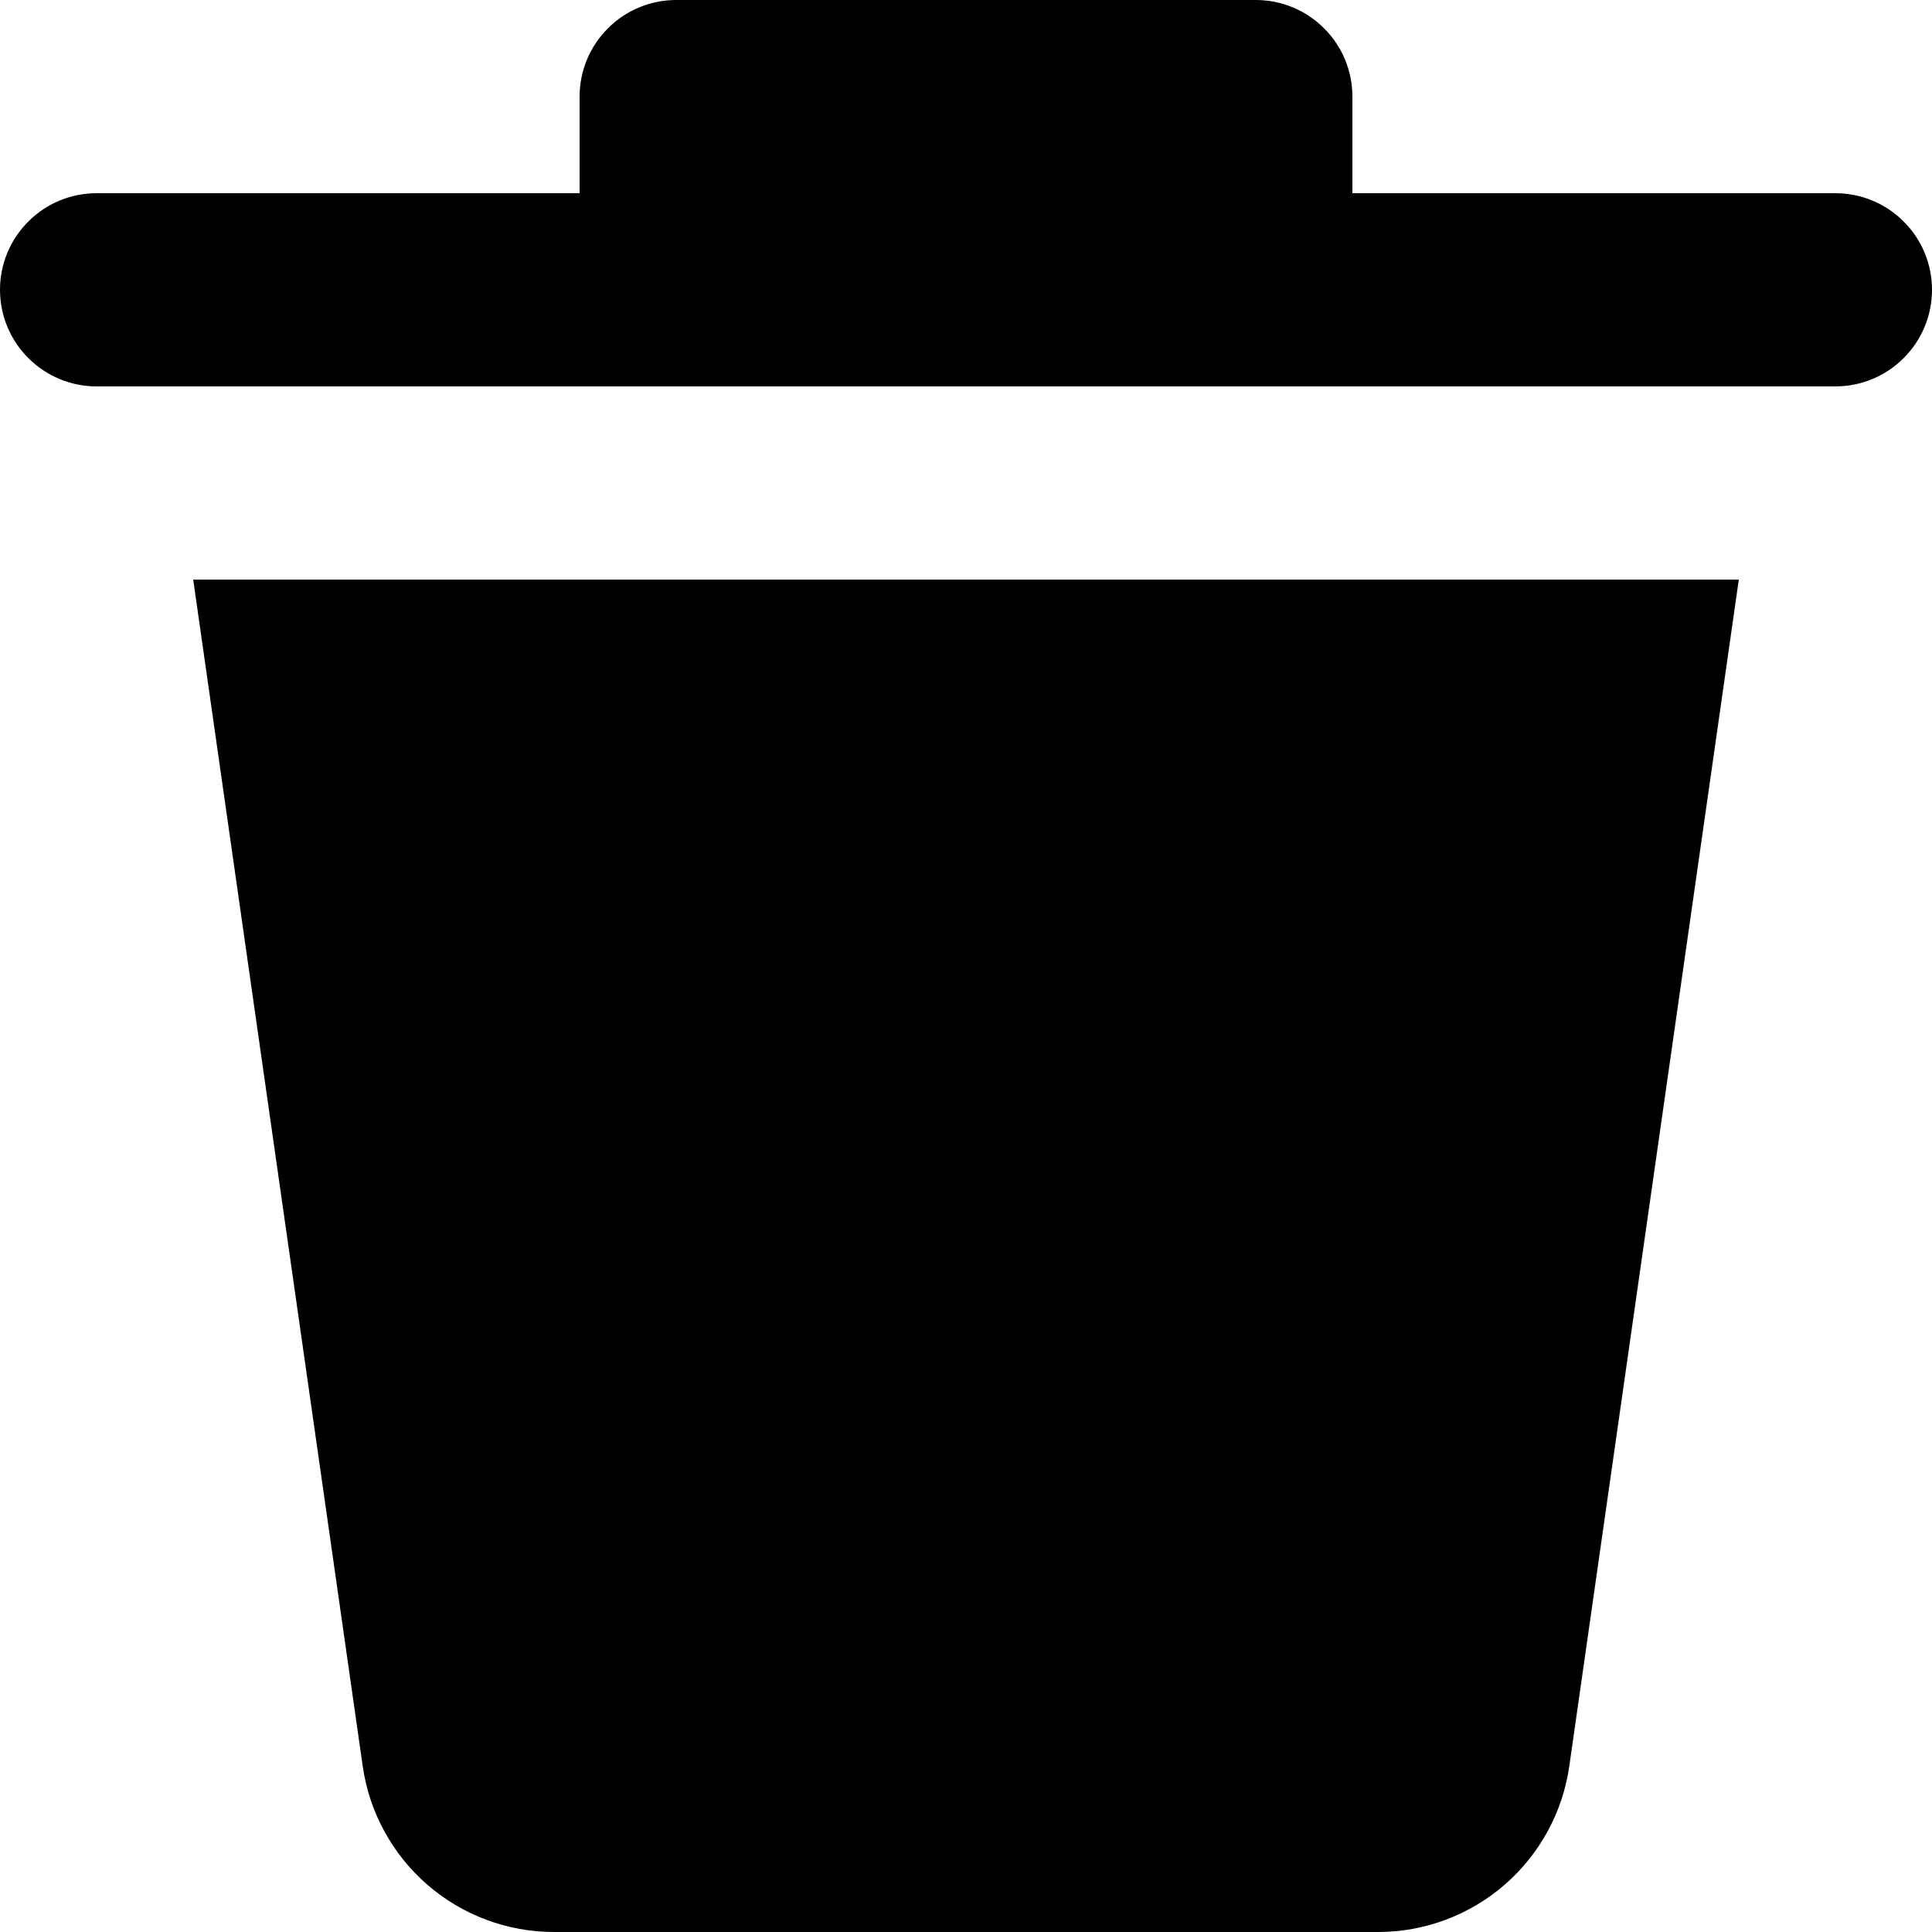 <svg width="15" height="15" viewBox="0 0 15 15" fill="none" xmlns="http://www.w3.org/2000/svg">
<path d="M2.816 13.712L1.5 4.5H13.5L12.184 13.712C12.133 14.07 11.954 14.397 11.682 14.633C11.409 14.87 11.06 15 10.699 15H4.301C3.94 15 3.591 14.87 3.318 14.633C3.046 14.397 2.867 14.07 2.816 13.712ZM14.25 1.5H10.5V0.75C10.5 0.551 10.421 0.36 10.28 0.22C10.14 0.079 9.949 0 9.75 0H5.25C5.051 0 4.86 0.079 4.72 0.22C4.579 0.36 4.5 0.551 4.5 0.75V1.5H0.75C0.551 1.5 0.36 1.579 0.22 1.72C0.079 1.86 0 2.051 0 2.25C0 2.449 0.079 2.64 0.22 2.78C0.36 2.921 0.551 3 0.75 3H14.25C14.449 3 14.64 2.921 14.78 2.78C14.921 2.64 15 2.449 15 2.25C15 2.051 14.921 1.86 14.78 1.72C14.64 1.579 14.449 1.5 14.25 1.5Z" fill="black"/>
</svg>
